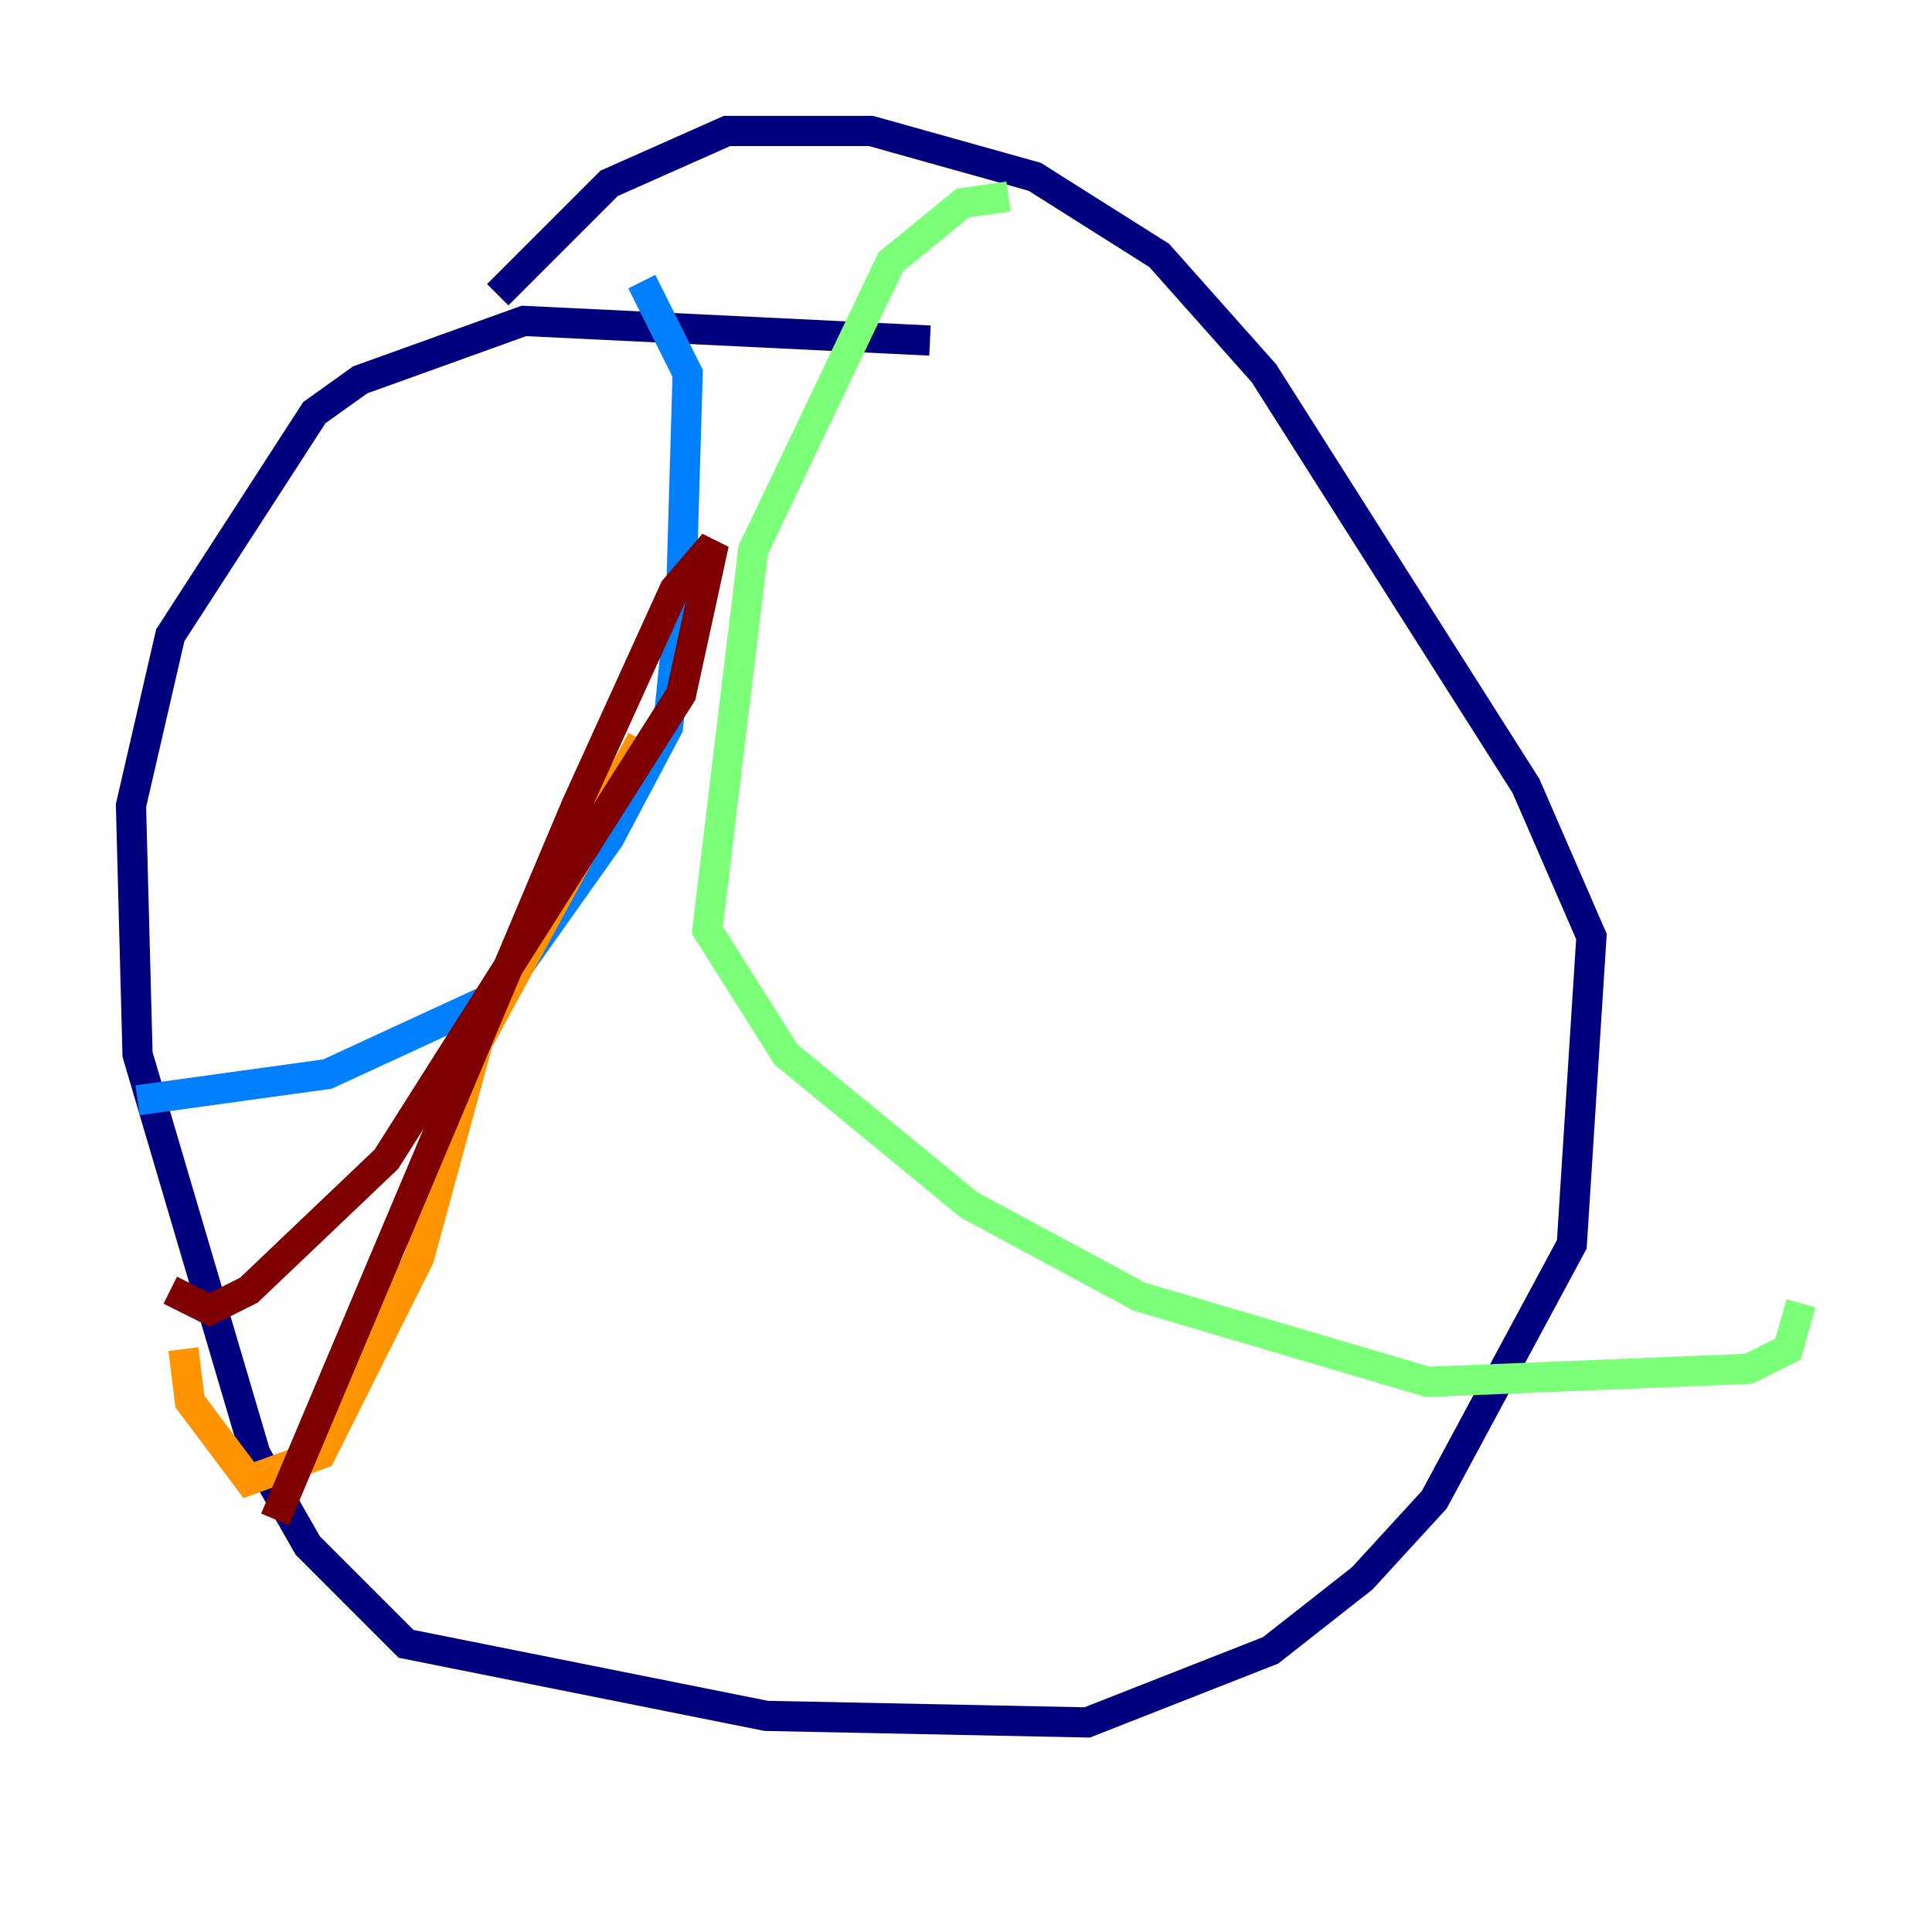 <?xml version="1.0" encoding="utf-8" ?>
<svg baseProfile="tiny" height="128" version="1.2" viewBox="0,0,128,128" width="128" xmlns="http://www.w3.org/2000/svg" xmlns:ev="http://www.w3.org/2001/xml-events" xmlns:xlink="http://www.w3.org/1999/xlink"><defs /><polyline fill="none" points="61.614,22.563 34.712,21.261 23.864,25.166 20.827,27.336 11.281,42.088 8.678,53.37 9.112,69.858 16.922,96.325 20.393,102.4 26.902,108.909 50.766,113.681 72.027,114.115 84.176,109.342 90.251,104.57 95.024,99.363 104.136,82.441 105.437,62.047 101.098,52.068 83.742,24.732 76.8,16.922 68.556,11.715 57.709,8.678 48.163,8.678 40.352,12.149 32.976,19.525" stroke="#00007f" stroke-width="2" /><polyline fill="none" points="42.522,18.658 45.559,24.732 45.125,39.485 44.258,48.163 40.352,55.539 32.976,65.953 21.695,71.159 9.112,72.895" stroke="#0080ff" stroke-width="2" /><polyline fill="none" points="66.82,13.017 63.783,13.451 59.01,17.356 49.898,36.447 46.861,61.614 52.068,69.858 64.217,79.837 75.498,85.912 94.59,91.552 115.851,90.685 118.454,89.383 119.322,86.346" stroke="#7cff79" stroke-width="2" /><polyline fill="none" points="42.522,49.031 31.675,68.99 27.77,83.308 21.261,96.325 16.488,98.061 12.583,92.854 12.149,89.383" stroke="#ff9400" stroke-width="2" /><polyline fill="none" points="11.281,85.478 13.885,86.78 16.488,85.478 25.6,76.8 45.125,45.993 47.295,36.014 44.691,39.051 38.183,53.37 18.224,100.664" stroke="#7f0000" stroke-width="2" /></svg>